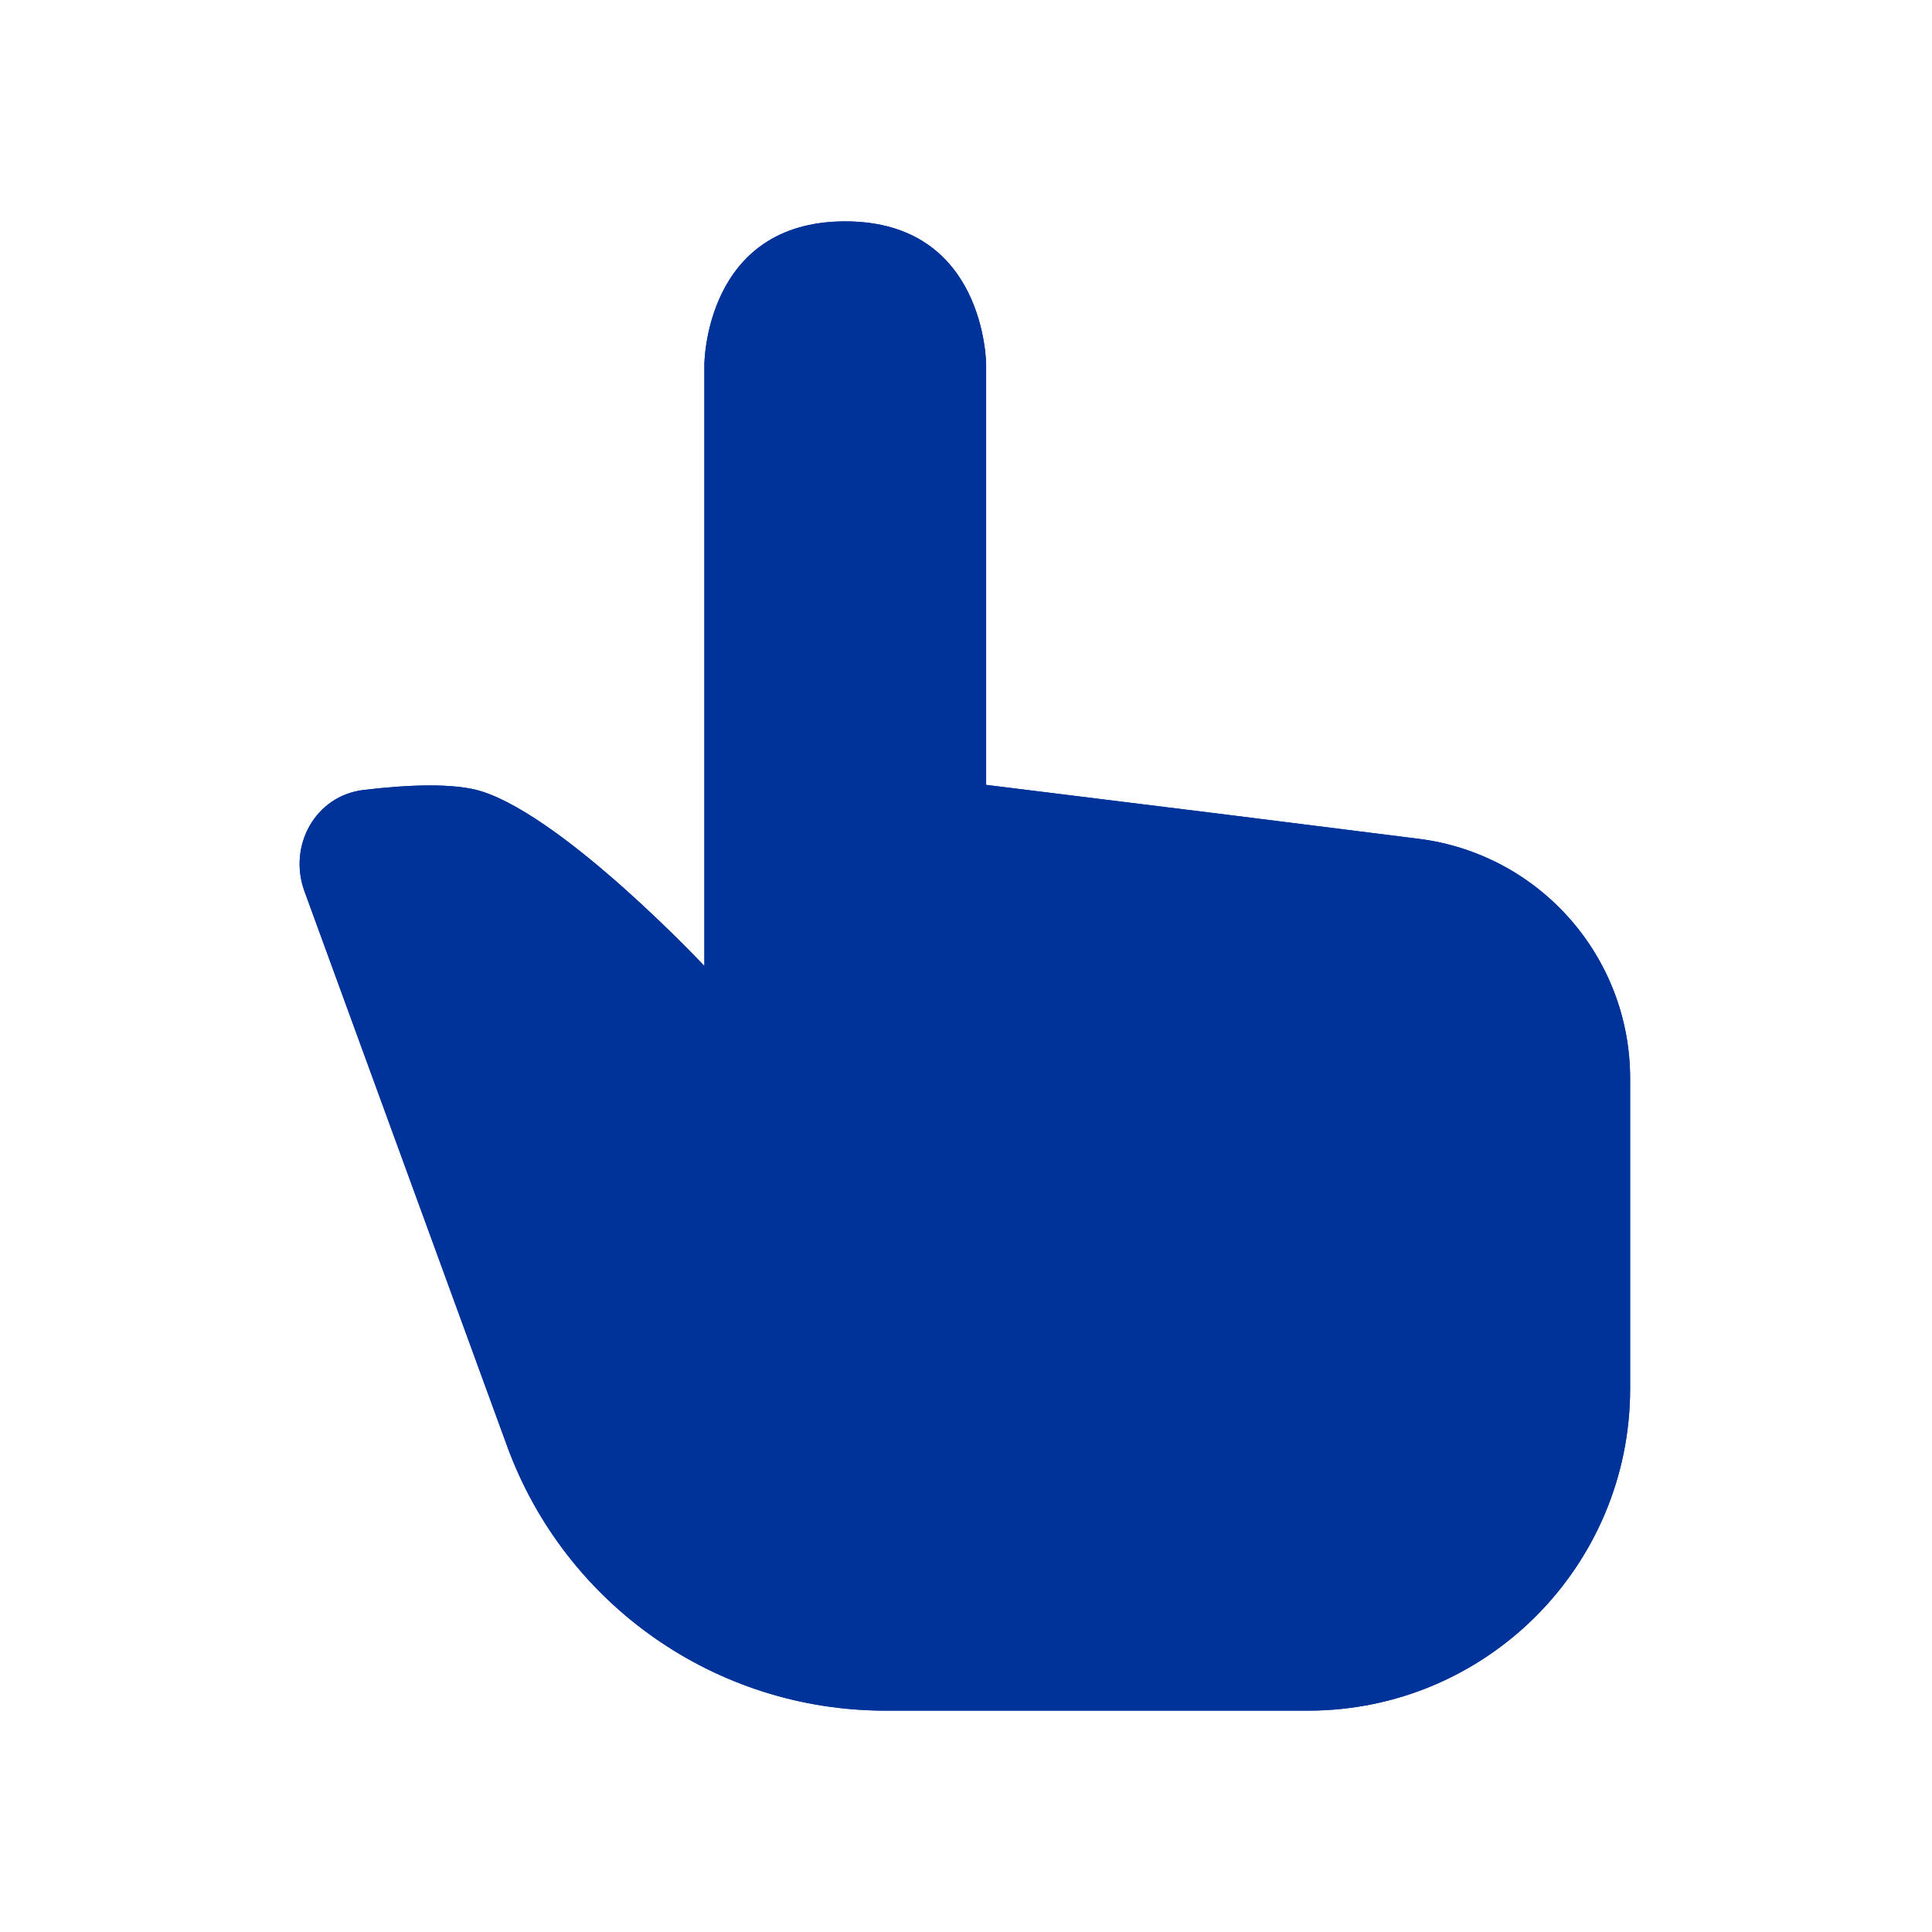 <svg width="24" height="24" viewBox="0 0 24 24" xmlns="http://www.w3.org/2000/svg">
    <path d="M12.25 9.75V4.531C12.25 4.531 12.25 2.75 10.5 2.75C8.75 2.75 8.75 4.531 8.75 4.531V12C8.75 12 7.048 10.185 6 9.836C5.652 9.72 5.054 9.749 4.518 9.813C3.917 9.884 3.575 10.506 3.783 11.074L6.3 17.965C7.021 19.938 8.897 21.25 10.997 21.25H16.25C18.459 21.25 20.25 19.459 20.25 17.25V13.397C20.25 11.884 19.124 10.609 17.624 10.42L15.254 10.122L12.25 9.75Z" fill="#003399"/>
    <path d="M12.25 9.75V4.531C12.25 4.531 12.25 4.531 12.25 4.531C12.25 4.531 12.25 2.75 10.5 2.75C8.75 2.75 8.75 4.531 8.75 4.531C8.75 4.531 8.75 4.531 8.75 4.531V12M12.25 9.75V11.25M12.25 9.75L15.254 10.122L17.624 10.42C19.124 10.609 20.25 11.884 20.25 13.397V17.25C20.25 19.459 18.459 21.25 16.25 21.25H10.997C8.897 21.25 7.021 19.938 6.3 17.965L3.783 11.074C3.575 10.506 3.917 9.884 4.518 9.813C5.054 9.749 5.652 9.72 6 9.836C7.048 10.185 8.75 12 8.75 12M8.75 12V13.594" fill="#003399"/>
</svg>

